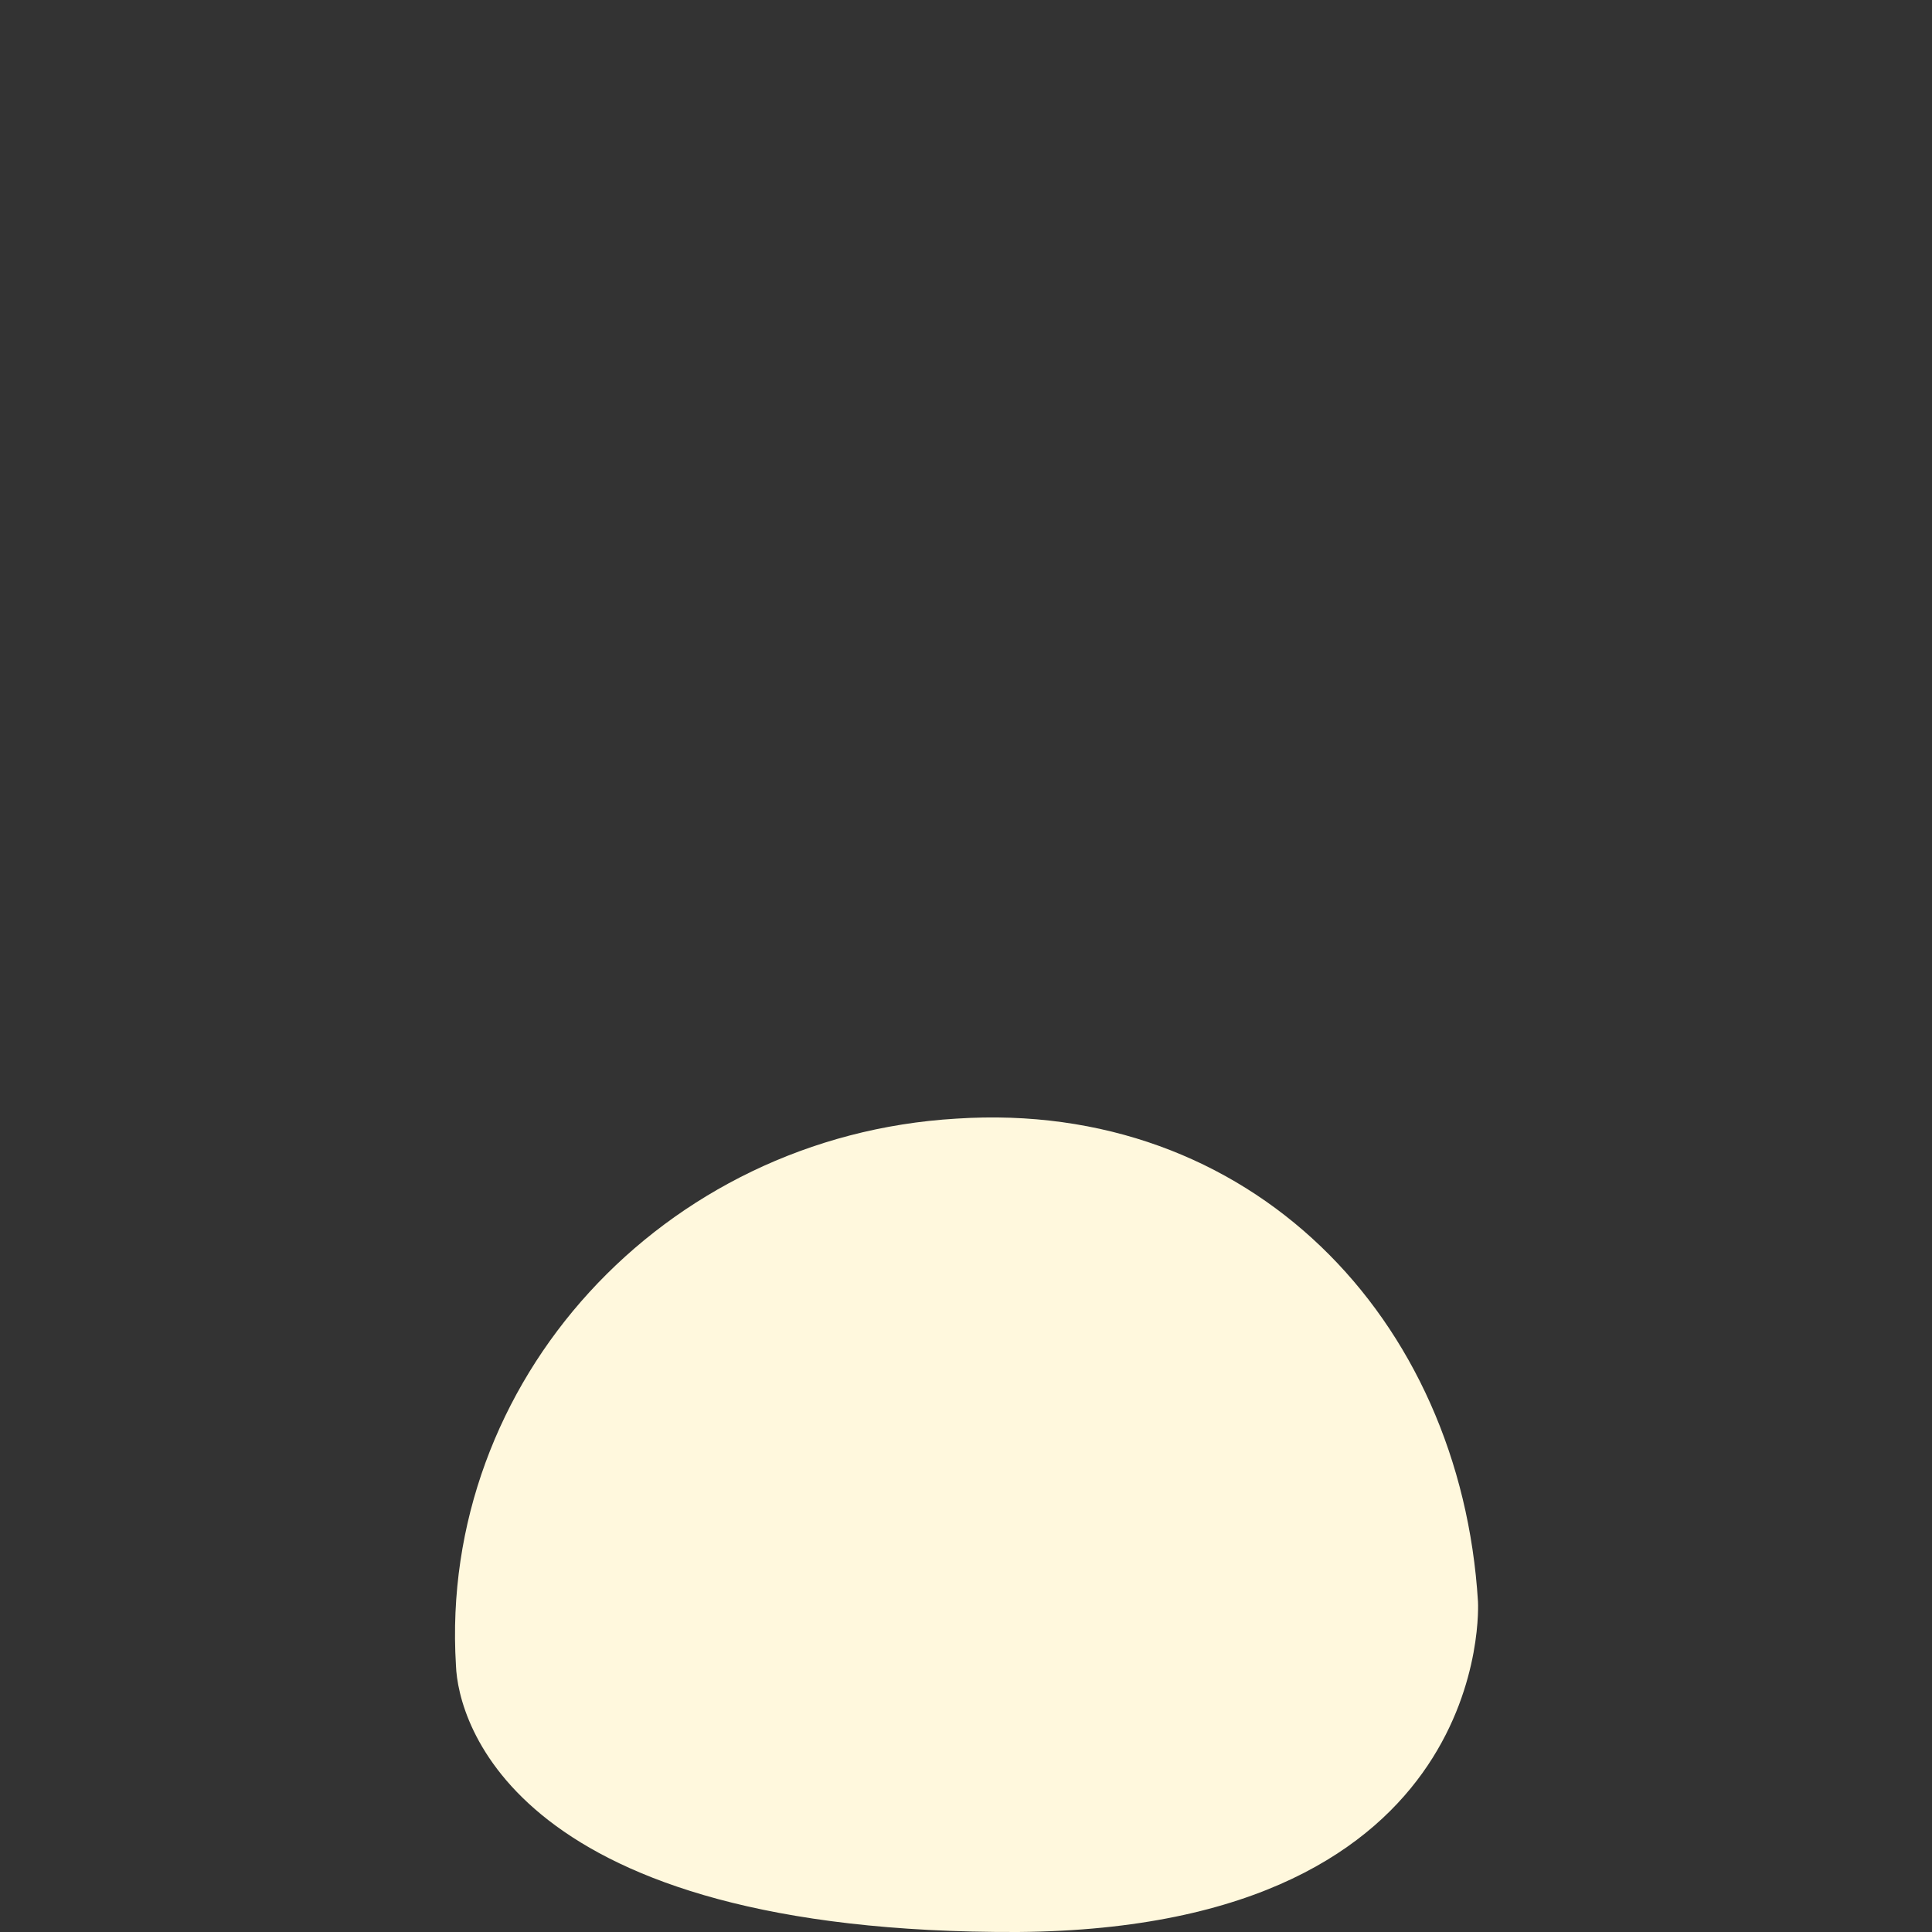 <?xml version="1.0" encoding="utf-8"?>
<!-- Generator: Adobe Illustrator 22.0.1, SVG Export Plug-In . SVG Version: 6.00 Build 0)  -->
<svg version="1.1" xmlns="http://www.w3.org/2000/svg" xmlns:xlink="http://www.w3.org/1999/xlink" x="0px" y="0px"
	 viewBox="0 0 100 100" style="enable-background:new 0 0 100 100;" xml:space="preserve">
<rect x="0" y="0" width="100" height="100" fill="#333333" stroke="none"/>
<style type="text/css">
	.st0{display:none;}
	.st1{display:inline;fill:#FFF8DD;}
	.st2{display:inline;}
	.st3{fill:#BCD38C;}
	.st4{fill:#2F593D;}
	.st5{fill:#488A71;}
	.st6{fill:#557E41;}
	.st7{fill:#B5BE6E;}
	.st8{fill:#FFF8DD;}
	.st9{display:inline;fill:#BCD38C;}
	.st10{display:inline;fill:#2F593D;}
	.st11{display:inline;fill:#557E41;}
	.st12{display:inline;fill:#77A275;}
	.st13{display:inline;fill:#DDDA91;}
	.st14{display:inline;fill:#5F887F;}
	.st15{display:inline;fill:#B5BE6E;}
	.st16{display:inline;fill:#BA6832;}
	.st17{display:inline;fill:#F8DA4B;}
	.st18{display:inline;fill:#98C39D;}
	.st19{display:inline;fill:#F4B845;}
	.st20{display:inline;fill:#488A71;}
</style>
<g id="Layer_3" class="st0">
	<path class="st1" d="M76.5,82.9c0,0,1,16.9-23.8,17.1c-26.1,0.1-29-10.9-29.1-13.8c-0.9-14.7,10.7-27.4,25.9-28.3
		C64.7,56.9,75.6,68.2,76.5,82.9"/>
</g>
<g id="Layer_2" class="st0">
	<g class="st2">
		<path class="st3" d="M49.6,68.2c0,0-0.1-3.1,2.2-4c0,0-2,1.7-1.9,6.3L49.6,68.2z"/>
		<path class="st4" d="M49.2,82.2c0,0,6.2-1.1,8.2-4.8c2-3.7,4.9-3.8,4.9-3.8s-3.9-2.1-7.1,1.3C52.9,77.4,48.3,79.9,49.2,82.2"/>
		<path class="st5" d="M51.6,79.1c0,0-4.6-8.9-13.9-8.8c0,0,2.3,0.2,4.9,4.4C45.3,79,49.2,82.4,51.6,79.1"/>
		<path class="st6" d="M49,63.4c1.3,3,2.3,15.2,2.7,30.4c0,1.1-2.2,0.1-2.2,0.1s0.4-2.1,0.3-9.2C49.5,63.7,49,63.4,49,63.4"/>
		<path class="st7" d="M50,88c0,0-2.6-1.8,0.7-9c3.3-7.2,2.8-9.9,2.8-9.9s1.8,3,0.7,8.3C53.1,82.7,54.6,85.6,50,88"/>
	</g>
</g>
<g id="Layer_4">
	<path class="st8" d="M76.5,82.9c0,0,1,16.9-23.8,17.1c-26.1,0.1-29-10.9-29.1-13.8c-0.9-14.7,10.7-27.4,25.9-28.3
		C64.7,56.9,75.6,68.2,76.5,82.9"/>
</g>
<g id="Layer_5" class="st0">
	<path class="st9" d="M55.3,58.2c0,0-3.3-0.6-5.4-2.4c-2.1-1.8-5.3-1.7-5.3-1.7s2.4-2,5-0.7C52.3,54.7,54.6,54.3,55.3,58.2"/>
	<path class="st10" d="M56.3,78.8c0,0-4.3-7.7-7.8-4.4c-4.1,3.9-4.8,10.5-4.8,10.5s3.5-8.2,6.7-7.6C52.4,77.5,52.8,78.7,56.3,78.8"
		/>
	<path class="st11" d="M43.6,73.7c0,0,2.1-8,6-5.8c4.6,2.6,6.8,8.4,6.8,8.4s-5-6.6-7.8-5.4C46.9,71.7,46.7,72.9,43.6,73.7"/>
	<path class="st11" d="M49.8,43c1.2,2.7,1.7,32.6,1,48.7c0,1-2,0.1-2,0.1s0.1-1.8,0.3-8.1C49.8,62.8,49.8,43,49.8,43"/>
	<path class="st10" d="M45.3,76.4c0,0,2.3-6.1,6.5-0.6c2.3,3,2.9,10.9,2.9,10.9S50.2,74.2,45.3,76.4"/>
	<path class="st12" d="M45.2,56.2c0,0,4.5-0.8,6-3.5c1.5-2.7,3.6-2.8,3.6-2.8s-2.9-1.5-5.2,0.9C47.9,52.7,44.6,54.5,45.2,56.2"/>
	<path class="st13" d="M50.4,44c0,0-0.9-1.7-0.9-3.8S50.6,43.1,50.4,44"/>
	<path class="st13" d="M52,44c0,0-0.6-2.7-3.2-2.7C46.2,41.1,50.8,41.9,52,44"/>
	<path class="st13" d="M48.1,43.5c0,0,0-0.1,0.1-0.2c0.3-0.6,1.5-2.2,3.3-1.9c2.1,0.4-2.5,0.2-3.2,2.4C48.2,43.8,48,43.6,48.1,43.5"
		/>
	<path class="st14" d="M56.4,67.8c0,0-2.4-3.3-6.4-1.3c-4,1.9-4,2.8-6.4,3.9c0,0,3.4,0,5.8-1.2C51.8,67.9,55.3,69,56.4,67.8"/>
	<path class="st9" d="M45.1,61.9c0,0,1.8-3.6,5.1-2.3c3.3,1.3,4.8,1,4.8,1s-0.6,1.3-2.5,1.3S46.4,60.7,45.1,61.9"/>
	<path class="st10" d="M48.2,68.2c0,0,2.3-2.8,4.8-1.9c0,0-1.1,0.1-1.7,1c-0.5,0.9-2.9,4.3-4,2.9S48.2,68.2,48.2,68.2"/>
	<path class="st15" d="M50.5,66.8c0,0-2.3-2.2-2-7C49,55,53.4,69.1,50.5,66.8"/>
	<path class="st14" d="M50.6,78.7c0,0-2.5-2.3-2.1-7.3C48.8,66.4,53.6,81.1,50.6,78.7"/>
	<path class="st16" d="M49.5,59.3c0,0-0.3,0-0.3,0.2c0,0.2,0.2,0.2,0.2,0.2s-0.3,0.1-0.3,0.2c0,0.2,0.2,0.1,0.2,0.1
		s-0.4,0.3-0.2,0.5c0.1,0.2,0.3-0.1,0.3-0.1s-0.1,0.4,0.2,0.5c0.3,0.1,0.2-0.4,0.2-0.4s0.2,0.3,0.4,0.2c0.1-0.1,0-0.4,0-0.4
		s0.2,0.2,0.3,0c0.1-0.1-0.1-0.4-0.1-0.4s0.2,0.1,0.3,0c0.1-0.1-0.1-0.3-0.1-0.3s0.2,0.1,0.3,0c0.1-0.1-0.2-0.3-0.3-0.2
		c0,0,0.3-0.1,0.3-0.3c0-0.2-0.3-0.1-0.3-0.1s0.1-0.2,0-0.3c-0.1-0.1-0.2,0.1-0.2,0.1s0.1-0.3-0.1-0.4c-0.2,0-0.2,0.2-0.2,0.2
		s-0.1-0.3-0.2-0.3c-0.1,0-0.1,0.2-0.1,0.2s-0.2-0.2-0.3-0.1c-0.1,0.1,0,0.2,0,0.2s-0.2,0-0.2,0.1c0,0.1,0.2,0.2,0.2,0.2
		s-0.2,0-0.2,0.1c0,0.1,0.3,0.1,0.3,0.1s-0.1,0-0.1,0.1C49.4,59.3,49.5,59.3,49.5,59.3"/>
	<path class="st16" d="M50.5,71.9c0,0,0.3-0.1,0.3-0.3c0-0.2-0.2-0.2-0.2-0.2s0.3-0.1,0.3-0.3c0-0.2-0.3-0.1-0.3-0.1
		s0.3-0.3,0.2-0.5c-0.2-0.2-0.3,0.2-0.3,0.2s0.1-0.4-0.2-0.4c-0.3,0-0.2,0.5-0.2,0.5s-0.2-0.3-0.4-0.1c-0.1,0.2,0,0.4,0,0.4
		s-0.2-0.1-0.3,0c-0.1,0.1,0.1,0.4,0.1,0.4s-0.2-0.1-0.2,0c0,0.1,0.2,0.3,0.2,0.3s-0.2-0.1-0.3,0.1c-0.1,0.1,0.2,0.2,0.3,0.2
		c0,0-0.3,0.2-0.2,0.4c0,0.2,0.3,0,0.3,0s-0.1,0.2,0,0.3c0.1,0.1,0.2-0.2,0.2-0.2s0,0.3,0.1,0.3c0.2,0,0.2-0.2,0.2-0.2
		s0.1,0.3,0.2,0.2c0.1,0,0.1-0.3,0.1-0.3s0.2,0.1,0.3,0c0.1-0.1-0.1-0.2-0.1-0.2s0.2,0,0.2-0.1c0-0.1-0.2-0.1-0.2-0.1s0.2,0,0.2-0.2
		c0-0.1-0.3,0-0.3,0s0.1,0,0.1-0.1C50.6,71.9,50.5,71.9,50.5,71.9"/>
	<path class="st12" d="M49.4,66.4c0,0-0.7-1-0.4-2.7c0.3-1.7,1-2,0.9-3.3c0,0,0.7,0.5,0.5,1.5c-0.2,1,0.5,2.9,0.6,3.6
		C51.3,66.7,50.3,68.1,49.4,66.4"/>
	<path class="st15" d="M48.1,70.3c0,0,3.2-1.4,4.5-6.3C54,59,44.4,71.5,48.1,70.3"/>
	<path class="st16" d="M50.6,63.6c0,0,0.3,0.1,0.3,0.3c0,0.2-0.3,0.2-0.3,0.2s0.3,0.1,0.3,0.3c0,0.2-0.3,0.1-0.3,0.1
		s0.4,0.3,0.2,0.5c-0.2,0.2-0.3-0.2-0.3-0.2s0.1,0.5-0.2,0.5c-0.3,0-0.2-0.5-0.2-0.5s-0.2,0.4-0.4,0.1c-0.1-0.2,0-0.5,0-0.5
		s-0.2,0.1-0.3,0c-0.1-0.1,0.1-0.4,0.1-0.4s-0.2,0.1-0.3,0c-0.1-0.1,0.2-0.4,0.2-0.4s-0.2,0.1-0.3-0.1c-0.1-0.1,0.2-0.3,0.3-0.2
		c0,0-0.3-0.2-0.3-0.4c0-0.2,0.3,0,0.3,0s-0.1-0.2,0-0.3c0.1-0.1,0.3,0.2,0.3,0.2s-0.1-0.3,0.1-0.4c0.2,0,0.2,0.2,0.2,0.2
		s0.1-0.3,0.2-0.3c0.1,0,0.1,0.3,0.1,0.3s0.2-0.2,0.3,0c0.1,0.1-0.1,0.2-0.1,0.2s0.3,0,0.2,0.1c0,0.2-0.2,0.1-0.2,0.1s0.2,0,0.2,0.2
		c0,0.2-0.3,0.1-0.3,0.1s0.1,0,0.1,0.1C50.7,63.6,50.6,63.6,50.6,63.6"/>
	<path class="st12" d="M49.9,70c0,0-0.5-0.7,0.7-2.1c1.7-2,0.4-2.9,1-4.1c0,0-1.2,0.7-1.4,1.7c-0.2,1-1.1,2.2-1.5,2.9
		C48,69.6,48.5,71.4,49.9,70"/>
</g>
<g id="Layer_6" class="st0">
	<path class="st1" d="M76.5,82.9c0,0,1,16.9-23.8,17.1c-26.1,0.1-29-10.9-29.1-13.8c-0.9-14.7,10.7-27.4,25.9-28.3
		C64.7,56.9,75.6,68.2,76.5,82.9"/>
</g>
<g id="Layer_7" class="st0">
	<path class="st10" d="M57.3,36c0,0-5-8.9-9-5.1c-4.7,4.5-5.6,12.1-5.6,12.1s4-9.4,7.8-8.8C52.8,34.6,53.3,36,57.3,36"/>
	<path class="st11" d="M41.8,52.3c0,0,2.8-10.2,7.8-7.3c5.9,3.4,8.6,10.8,8.6,10.8s-6.4-8.5-10-7C46,49.7,45.8,51.2,41.8,52.3"/>
	<path class="st11" d="M50,11.8c1.5,3.4,2,58.2,1,78.7c-0.1,1.2-2.5,0.1-2.5,0.1s0.1-2.3,0.4-10.4C49.8,53.6,50,11.8,50,11.8"/>
	<path class="st9" d="M43.5,27.8c0,0,4-0.8,6.5-2.9c2.5-2.2,6.4-2.1,6.4-2.1s-2.9-2.4-6.1-0.8C47.2,23.6,44.5,23.2,43.5,27.8"/>
	<path class="st12" d="M55.8,25c0,0-5.5-1-7.3-4.2c-1.8-3.3-4.4-3.4-4.4-3.4s3.5-1.8,6.3,1.1C52.5,20.7,56.5,23,55.8,25"/>
	<path class="st12" d="M57.8,60.7c0,0-2.4-7.6-9.7-3c-7.3,4.5-5.8,15.4-5.8,15.4s2.7-2.7,4.5-7.7C48.8,60.3,53.7,63.5,57.8,60.7"/>
	<path class="st17" d="M50.4,13.2c0,0-1.4-5.4-0.5-7.3C50.9,4.1,50,11,50.4,13.2"/>
	<path class="st17" d="M49.8,11.4c0,0-0.9-3.9-4.3-4.3c-3.4-0.4,2.6,0.8,4.5,5.1c0,0,0.9-2.8,4.8-4c2.6-0.8-2.4-1.8-4.8,3.3"/>
	<path class="st17" d="M53.8,11.8c0,0-3.3-3.4-6.7-2.2C43.7,10.8,50.2,9.1,53.8,11.8"/>
	<path class="st17" d="M46.2,11.7c0,0,3.3-3.4,6.7-2.2C56.3,10.6,49.8,8.9,46.2,11.7"/>
	<path class="st10" d="M41.8,56.2c0,0,5.2-4.6,9.2,0.6c4.1,5.2,3.2,3.7,5.4,5.4c3.1,2.5,1.3,6.3,1.3,6.3s-1.8-3.4-5.7-5.2
		C49.2,62.2,43.2,60.1,41.8,56.2"/>
	<path class="st11" d="M57.4,43.6c0,0-3.1-5.6-8.4-2.4c-5.3,3.2-3.5,11.3-6.3,12.1c0,0,3.3,1.1,4.9-4S55.7,48.1,57.4,43.6"/>
	<path class="st18" d="M43.7,31.4c0,0,3.5-4.3,8.3,0c4.8,4.3,4.3,10.7,4.3,10.7s-2.1-5-6.3-7C47.8,34.1,45.4,35,43.7,31.4"/>
	<path class="st11" d="M41.5,70.6c0,0,8.3-2.8,9.4,3.2c1.1,6.1,2.7,11.2,7.7,12.5c0,0-3.2-4.1-2.3-8.2c0.9-4.1,0.6-13-7.6-11.9
		C40.4,67.2,41.5,70.6,41.5,70.6"/>
	<path class="st10" d="M60,67.9c0,0-3.6-4.6-8.1,0.1c-4.5,4.7-1.8,13-11.9,15.1c0,0,7.5,2.7,10.9-2.8C54.4,74.6,57.2,68.2,60,67.9"
		/>
	<path class="st17" d="M52.8,37.5c0.1-0.2,0-0.5-0.2-0.7c-0.2-0.2-0.4-0.3-0.6-0.3c0-0.2-0.1-0.4-0.2-0.6c-0.2-0.2-0.4-0.3-0.6-0.3
		c0-0.2-0.1-0.4-0.2-0.6c-0.1-0.2-0.3-0.3-0.5-0.3c0-0.2-0.1-0.3-0.2-0.5c-0.2-0.2-0.5-0.3-0.7-0.2c0-0.2-0.1-0.4-0.3-0.6
		c-0.2-0.2-0.5-0.3-0.7-0.2c0-0.2-0.1-0.3-0.3-0.4c-0.2-0.2-0.5-0.2-0.6-0.1c-0.1-0.1-0.1-0.2-0.2-0.3c-0.3-0.2-0.6-0.2-0.7,0
		c0,0,0,0,0,0c-0.1,0-0.1-0.1-0.2-0.1c-0.3-0.1-0.5-0.1-0.6,0.1c-0.2,0-0.3,0-0.4,0.1c-0.1,0.1-0.1,0.2-0.1,0.4c0,0,0,0,0,0
		c-0.3,0-0.4,0.3-0.3,0.6c0,0.1,0.1,0.1,0.1,0.2c-0.2,0.1-0.2,0.4,0,0.7c0.1,0.1,0.2,0.2,0.2,0.3c-0.1,0.1-0.2,0.4,0,0.6
		c0.1,0.2,0.2,0.3,0.4,0.4c-0.1,0.2-0.1,0.5,0.1,0.7c0.1,0.2,0.3,0.3,0.5,0.3c-0.1,0.2-0.1,0.5,0.1,0.7c0.1,0.2,0.3,0.3,0.4,0.3
		c0,0.2,0.1,0.4,0.2,0.5c0.2,0.2,0.3,0.3,0.5,0.3c0,0.2,0,0.4,0.2,0.6c0.2,0.2,0.3,0.3,0.5,0.3c0,0.2,0,0.4,0.2,0.6
		c0.2,0.2,0.5,0.3,0.7,0.3c-0.1,0.2,0,0.5,0.2,0.7c0.2,0.2,0.6,0.3,0.8,0.2c0,0.2,0.1,0.5,0.3,0.6c0.2,0.2,0.5,0.3,0.8,0.2
		c0,0.2,0.2,0.4,0.4,0.6c0.3,0.2,0.5,0.2,0.7,0c0.1,0.1,0.3,0.2,0.5,0.3c0.3,0.1,0.6-0.1,0.6-0.3c0.2,0,0.5,0,0.6-0.2
		c0.2-0.2,0.3-0.4,0.3-0.7c0.3,0,0.5-0.2,0.5-0.6c0-0.2-0.1-0.4-0.2-0.5c0.2-0.1,0.2-0.4,0.1-0.7c-0.1-0.2-0.3-0.4-0.5-0.5
		c0.1-0.2,0.1-0.5-0.1-0.8c-0.2-0.2-0.4-0.4-0.6-0.4c0.1-0.2,0.1-0.5-0.1-0.8C53.3,37.6,53,37.5,52.8,37.5 M53.8,39.9
		C53.8,39.9,53.8,39.9,53.8,39.9C53.8,39.9,53.8,39.9,53.8,39.9C53.8,39.9,53.8,39.9,53.8,39.9"/>
	<path class="st19" d="M50,33.1C50,33.1,50,33.1,50,33.1C50,33.1,50,33.1,50,33.1C50,33.1,50,33.1,50,33.1C50,33.1,50,33.1,50,33.1"
		/>
	<path class="st19" d="M53.9,41.8c0,0.2-0.3,0.4-0.6,0.3c-0.2,0-0.3-0.1-0.4-0.2c-0.1,0.1-0.4,0.1-0.6,0c-0.2-0.1-0.3-0.3-0.4-0.5
		c-0.2,0.1-0.5,0-0.7-0.2C51.1,41,51,40.8,51,40.6c-0.2,0.1-0.5,0-0.7-0.2c-0.2-0.2-0.3-0.5-0.2-0.7c-0.2,0.1-0.4,0-0.6-0.2
		c-0.2-0.2-0.2-0.4-0.2-0.5c-0.2,0-0.3-0.1-0.5-0.3c-0.2-0.2-0.2-0.4-0.2-0.6c-0.2,0-0.3-0.1-0.5-0.3c-0.1-0.1-0.2-0.3-0.2-0.5
		c-0.1,0-0.3-0.1-0.4-0.3c-0.2-0.2-0.2-0.5-0.1-0.6c-0.2,0-0.3-0.1-0.5-0.3c-0.2-0.2-0.2-0.5-0.1-0.6c-0.1-0.1-0.3-0.2-0.3-0.3
		c-0.1-0.2-0.1-0.5,0-0.6c-0.1-0.1-0.2-0.1-0.2-0.2c-0.1-0.2-0.1-0.5,0-0.6c0-0.1-0.1-0.1-0.1-0.2c-0.1-0.2,0-0.4,0.2-0.5
		c-0.1,0-0.2,0-0.3,0.1c-0.1,0.1-0.1,0.2-0.1,0.4c0,0,0,0,0,0c-0.2,0-0.3,0.3-0.3,0.5c0,0.1,0,0.1,0.1,0.2c-0.1,0.1-0.2,0.4,0,0.6
		c0.1,0.1,0.1,0.2,0.2,0.2c-0.1,0.1-0.1,0.4,0,0.6c0.1,0.2,0.2,0.3,0.3,0.3c-0.1,0.1-0.1,0.4,0.1,0.6c0.1,0.2,0.3,0.3,0.5,0.3
		c-0.1,0.2-0.1,0.4,0.1,0.6c0.1,0.1,0.3,0.2,0.4,0.3c0,0.1,0.1,0.3,0.2,0.5c0.1,0.2,0.3,0.2,0.5,0.3c0,0.2,0,0.4,0.2,0.6
		c0.1,0.2,0.3,0.2,0.5,0.3c0,0.2,0,0.4,0.2,0.5c0.2,0.2,0.4,0.3,0.6,0.2c-0.1,0.2,0,0.4,0.2,0.7c0.2,0.2,0.5,0.3,0.7,0.2
		c0,0.2,0.1,0.4,0.2,0.6c0.2,0.2,0.5,0.3,0.7,0.2c0,0.2,0.2,0.4,0.4,0.5c0.2,0.1,0.5,0.1,0.6,0c0.1,0.1,0.3,0.2,0.4,0.2
		c0.3,0,0.5-0.1,0.6-0.3c0.2,0,0.4,0,0.6-0.2c0.1-0.1,0.2-0.2,0.2-0.3C54,41.8,54,41.8,53.9,41.8"/>
	<path class="st14" d="M54.2,41.8c0,0-1.6-2.2-4.3-1.6c-2.6,0.6-4-0.9-4-0.9s0.6,3,2.6,2.9C50.3,42.1,52.9,45.1,54.2,41.8"/>
	<path class="st11" d="M51,42.7c0,0-2.7-2.1-2.4-5.1c0.3-3.1-0.7-4.3-0.7-4.3s1.3,0.4,1.9,2.2C50.3,37.2,54.1,41.4,51,42.7"/>
	<path class="st17" d="M51.3,52.9c0.2,0,0.4-0.2,0.5-0.4c0.1-0.2,0.1-0.4,0-0.6c0.1-0.1,0.3-0.2,0.4-0.4c0.1-0.2,0.1-0.4,0-0.6
		c0.1-0.1,0.3-0.2,0.4-0.4c0.1-0.2,0.1-0.4,0.1-0.5c0.1-0.1,0.3-0.2,0.3-0.4c0.1-0.3,0.1-0.5,0-0.6c0.2-0.1,0.3-0.2,0.4-0.4
		c0.1-0.3,0.1-0.5-0.1-0.6c0.1-0.1,0.2-0.2,0.3-0.4c0.1-0.3,0-0.5-0.2-0.6c0.1-0.1,0.1-0.2,0.2-0.3c0.1-0.3,0-0.6-0.2-0.6
		c0,0,0,0,0,0c0-0.1,0-0.1,0-0.2c0-0.3-0.1-0.5-0.3-0.5c0-0.1-0.1-0.3-0.2-0.3c-0.1-0.1-0.2,0-0.4,0.1c0,0,0,0,0,0
		c-0.1-0.2-0.4-0.2-0.6,0c-0.1,0-0.1,0.1-0.1,0.1c-0.2-0.1-0.4,0-0.6,0.2c-0.1,0.1-0.1,0.2-0.2,0.3c-0.2-0.1-0.4,0-0.6,0.2
		c-0.1,0.1-0.2,0.3-0.2,0.4c-0.2,0-0.4,0.1-0.6,0.3c-0.1,0.2-0.2,0.4-0.1,0.6c-0.2,0-0.4,0.1-0.5,0.4C49,48,49,48.1,49,48.3
		c-0.1,0.1-0.3,0.2-0.4,0.4c-0.1,0.2-0.1,0.4-0.1,0.5c-0.2,0-0.3,0.2-0.5,0.4C48,49.8,48,50,48,50.1c-0.2,0-0.3,0.2-0.5,0.4
		c-0.1,0.2-0.1,0.5,0,0.6c-0.2,0-0.4,0.2-0.5,0.5c-0.1,0.3-0.1,0.6,0.1,0.7c-0.2,0.1-0.4,0.2-0.4,0.5c-0.1,0.3-0.1,0.6,0.1,0.7
		c-0.2,0.1-0.3,0.3-0.3,0.6c0,0.3,0,0.5,0.2,0.6c-0.1,0.1-0.1,0.3-0.1,0.5c0.1,0.3,0.3,0.4,0.5,0.4c0,0.2,0.2,0.4,0.4,0.4
		c0.2,0.1,0.5,0.1,0.7,0c0.1,0.3,0.3,0.3,0.6,0.2c0.2-0.1,0.3-0.2,0.4-0.3c0.2,0.1,0.4,0,0.6-0.2c0.2-0.2,0.3-0.4,0.3-0.6
		c0.2,0,0.5-0.1,0.6-0.4c0.1-0.2,0.2-0.5,0.1-0.6c0.2,0,0.5-0.1,0.6-0.4C51.4,53.3,51.4,53,51.3,52.9 M49.6,54.6
		C49.6,54.6,49.6,54.6,49.6,54.6C49.6,54.6,49.6,54.6,49.6,54.6C49.6,54.6,49.6,54.6,49.6,54.6"/>
	<path class="st19" d="M50,46.1C50,46.1,50,46.1,50,46.1C50,46.1,50,46.1,50,46.1C50,46.1,50,46.1,50,46.1C50,46.1,50,46.1,50,46.1"
		/>
	<path class="st19" d="M48.1,55.2c-0.2,0-0.4-0.1-0.4-0.3c0-0.1,0-0.3,0.1-0.4c-0.1-0.1-0.2-0.3-0.2-0.5c0-0.2,0.2-0.4,0.3-0.5
		c-0.1-0.1-0.2-0.4-0.1-0.6c0.1-0.2,0.2-0.4,0.4-0.4c-0.1-0.1-0.2-0.4,0-0.6c0.1-0.2,0.3-0.4,0.5-0.4c-0.1-0.1-0.1-0.3,0-0.6
		c0.1-0.2,0.3-0.3,0.4-0.3c0-0.1,0-0.3,0.1-0.5c0.1-0.2,0.3-0.3,0.4-0.4c0-0.1,0-0.3,0.1-0.5c0.1-0.2,0.2-0.3,0.3-0.3
		c0-0.1,0-0.3,0.1-0.4c0.1-0.2,0.3-0.3,0.5-0.3c0-0.1,0-0.3,0.1-0.5c0.1-0.2,0.3-0.3,0.5-0.3c0-0.1,0.1-0.3,0.2-0.4
		c0.1-0.2,0.3-0.3,0.5-0.2c0-0.1,0.1-0.2,0.1-0.3c0.2-0.2,0.4-0.3,0.5-0.2c0,0,0.1-0.1,0.1-0.1c0.2-0.1,0.4-0.2,0.5-0.1
		c0-0.1-0.1-0.2-0.2-0.2c-0.1,0-0.2,0-0.3,0.1c0,0,0,0,0,0c-0.1-0.2-0.3-0.2-0.5,0c0,0-0.1,0.1-0.1,0.1c-0.1-0.1-0.4,0-0.5,0.2
		c-0.1,0.1-0.1,0.2-0.1,0.3c-0.1-0.1-0.3,0-0.5,0.2c-0.1,0.1-0.2,0.3-0.2,0.4c-0.2,0-0.4,0.1-0.5,0.3c-0.1,0.2-0.1,0.4-0.1,0.5
		c-0.2,0-0.4,0.1-0.5,0.3c-0.1,0.1-0.1,0.3-0.1,0.4c-0.1,0.1-0.3,0.2-0.3,0.3c-0.1,0.2-0.1,0.3-0.1,0.5c-0.1,0-0.3,0.2-0.4,0.4
		c-0.1,0.2-0.1,0.3-0.1,0.5c-0.1,0-0.3,0.2-0.4,0.3c-0.1,0.2-0.1,0.4,0,0.6c-0.2,0-0.4,0.2-0.5,0.4c-0.1,0.3-0.1,0.5,0,0.6
		c-0.2,0.1-0.3,0.2-0.4,0.4c-0.1,0.3-0.1,0.5,0.1,0.6c-0.1,0.1-0.3,0.3-0.3,0.5c0,0.2,0,0.4,0.2,0.5c-0.1,0.1-0.1,0.3-0.1,0.4
		c0.1,0.2,0.2,0.4,0.4,0.3c0,0.2,0.2,0.3,0.3,0.4c0.1,0,0.2,0.1,0.3,0.1C48.2,55.4,48.1,55.3,48.1,55.2"/>
	<path class="st20" d="M50.5,56.4c0,0-0.6-2.1,1.3-6.4c1-2.1-0.8-2.6-0.8-2.6s0.5,1.1-0.9,2.3C48.8,51,45.7,55.4,50.5,56.4"/>
	<path class="st12" d="M46.1,56c0,0,3.7-2.9,4.8-4.8c1-1.9,2.4-4.1,3.1-3.9c0,0-1,1.1-1.3,2.9C52.2,53.4,49.4,59.2,46.1,56"/>
	<path class="st17" d="M51.8,27c0.2,0,0.4-0.3,0.4-0.5c0.1-0.2,0-0.5-0.1-0.6c0.1-0.1,0.3-0.3,0.3-0.5c0.1-0.2,0-0.5-0.1-0.6
		c0.1-0.1,0.3-0.3,0.3-0.5c0.1-0.2,0-0.4,0-0.5c0.1-0.1,0.2-0.3,0.2-0.5c0.1-0.3,0-0.5-0.2-0.6c0.1-0.1,0.3-0.3,0.3-0.5
		c0-0.3-0.1-0.5-0.2-0.6c0.1-0.1,0.2-0.3,0.2-0.5c0-0.3-0.1-0.5-0.3-0.5c0.1-0.1,0.1-0.2,0.1-0.4c0-0.3-0.2-0.6-0.4-0.5c0,0,0,0,0,0
		c0-0.1,0-0.1,0-0.2c-0.1-0.3-0.2-0.4-0.4-0.4c0-0.1-0.1-0.3-0.3-0.3c-0.1,0-0.3,0-0.4,0.2c0,0,0,0,0,0c-0.2-0.2-0.4-0.1-0.6,0.1
		c0,0.1-0.1,0.1-0.1,0.2c-0.2-0.1-0.4,0.1-0.5,0.4c-0.1,0.1-0.1,0.2-0.1,0.4c-0.2,0-0.4,0.1-0.5,0.4c-0.1,0.2-0.1,0.4-0.1,0.5
		c-0.2,0-0.4,0.2-0.5,0.5c-0.1,0.2-0.1,0.5,0,0.6c-0.2,0-0.4,0.2-0.5,0.5c-0.1,0.2-0.1,0.4,0,0.5c-0.1,0.1-0.2,0.3-0.3,0.5
		c-0.1,0.2,0,0.4,0.1,0.6c-0.2,0.1-0.3,0.3-0.4,0.5c-0.1,0.2,0,0.4,0.1,0.6c-0.2,0.1-0.3,0.3-0.4,0.5c-0.1,0.3,0,0.5,0.1,0.7
		c-0.2,0.1-0.4,0.3-0.4,0.6c-0.1,0.3,0,0.6,0.2,0.7c-0.2,0.1-0.3,0.3-0.3,0.6c-0.1,0.3,0.1,0.6,0.2,0.7c-0.1,0.2-0.2,0.4-0.2,0.7
		c0,0.3,0.2,0.5,0.3,0.6c0,0.2,0,0.4,0.1,0.5c0.1,0.3,0.4,0.4,0.6,0.3c0.1,0.2,0.3,0.3,0.5,0.4c0.3,0.1,0.5,0,0.7-0.2
		c0.1,0.2,0.4,0.3,0.7,0.1c0.1-0.1,0.2-0.3,0.3-0.4c0.2,0,0.4-0.1,0.6-0.4c0.1-0.2,0.2-0.5,0.1-0.7c0.2,0,0.4-0.2,0.5-0.5
		c0.1-0.3,0.1-0.5,0-0.7c0.2,0,0.4-0.2,0.5-0.6C52,27.4,52,27.2,51.8,27 M50.5,29.2C50.5,29.2,50.5,29.2,50.5,29.2
		C50.5,29.2,50.5,29.2,50.5,29.2C50.5,29.2,50.5,29.2,50.5,29.2"/>
	<path class="st19" d="M50,19.7C50,19.7,50,19.6,50,19.7C50,19.7,50,19.7,50,19.7C50,19.7,50,19.7,50,19.7C50,19.7,50,19.7,50,19.7"
		/>
	<path class="st19" d="M49.4,30.3c-0.2,0.1-0.4,0-0.5-0.2c-0.1-0.1-0.1-0.3-0.1-0.5c-0.2,0-0.3-0.2-0.3-0.5c0-0.2,0.1-0.4,0.2-0.6
		c-0.2-0.1-0.3-0.3-0.2-0.6c0-0.2,0.2-0.4,0.3-0.5c-0.2-0.1-0.3-0.3-0.2-0.6c0.1-0.3,0.2-0.5,0.4-0.5c-0.1-0.1-0.2-0.3-0.1-0.6
		c0.1-0.2,0.2-0.4,0.3-0.5c-0.1-0.1-0.1-0.3-0.1-0.5c0.1-0.2,0.2-0.4,0.3-0.5c-0.1-0.1-0.1-0.3-0.1-0.5c0-0.2,0.1-0.3,0.3-0.4
		c0-0.1-0.1-0.3,0-0.5c0.1-0.2,0.3-0.4,0.4-0.4c-0.1-0.1-0.1-0.3,0-0.5c0.1-0.3,0.3-0.4,0.5-0.4c0-0.1,0-0.3,0.1-0.4
		c0.1-0.2,0.3-0.4,0.5-0.3c0-0.1,0-0.2,0.1-0.3c0.1-0.2,0.3-0.4,0.5-0.3c0-0.1,0.1-0.1,0.1-0.2c0.1-0.2,0.4-0.3,0.5-0.2
		c0-0.1-0.1-0.2-0.2-0.2c-0.1,0-0.2,0-0.3,0.1c0,0,0,0,0,0c-0.1-0.2-0.4-0.1-0.6,0.1c0,0.1-0.1,0.1-0.1,0.2c-0.2,0-0.4,0.1-0.5,0.3
		c0,0.1-0.1,0.2-0.1,0.3c-0.2,0-0.3,0.1-0.5,0.3c-0.1,0.2-0.1,0.3-0.1,0.4c-0.2,0-0.4,0.2-0.5,0.4c-0.1,0.2-0.1,0.4,0,0.5
		c-0.2,0-0.3,0.2-0.4,0.4c-0.1,0.2,0,0.3,0,0.5c-0.1,0.1-0.2,0.2-0.3,0.4c0,0.2,0,0.4,0.1,0.5c-0.1,0.1-0.3,0.2-0.3,0.5
		c0,0.2,0,0.4,0.1,0.5c-0.1,0.1-0.3,0.2-0.3,0.5c-0.1,0.3,0,0.5,0.1,0.6c-0.2,0.1-0.3,0.3-0.4,0.5c-0.1,0.3,0,0.5,0.2,0.6
		c-0.1,0.1-0.3,0.3-0.3,0.5c0,0.3,0,0.5,0.2,0.6c-0.1,0.1-0.2,0.4-0.2,0.6c0,0.3,0.1,0.4,0.3,0.5c0,0.1,0,0.3,0.1,0.5
		c0.1,0.2,0.3,0.3,0.5,0.2c0.1,0.2,0.2,0.3,0.4,0.3c0.1,0,0.2,0,0.3,0C49.5,30.4,49.4,30.3,49.4,30.3"/>
	<path class="st20" d="M49.7,22.1c0,0,1.5,1.1,1,4.1c-0.5,2.9-0.3,4.9,1.3,4.8c0,0-2.6,1.4-3.8-1.6C47.1,26.3,49.7,22.1,49.7,22.1"
		/>
	<path class="st10" d="M49.6,58.3c0,0-3-9.1-0.3-10.8c0,0,0.8,1.3,1,4C50.5,52.8,53.9,59.8,49.6,58.3"/>
	<path class="st17" d="M52.7,53.2c0.1-0.2,0.1-0.5,0-0.8c-0.1-0.2-0.3-0.4-0.5-0.4c0-0.2,0-0.4-0.1-0.6c-0.1-0.2-0.3-0.4-0.5-0.4
		c0-0.2,0-0.4-0.1-0.6c-0.1-0.2-0.3-0.3-0.4-0.4c0-0.2,0-0.4-0.2-0.6c-0.2-0.3-0.4-0.4-0.6-0.4c0-0.2,0-0.4-0.2-0.7
		c-0.2-0.3-0.4-0.4-0.6-0.3c0-0.2-0.1-0.4-0.2-0.5c-0.2-0.2-0.5-0.3-0.6-0.2c0-0.1-0.1-0.2-0.2-0.3c-0.2-0.3-0.5-0.3-0.7-0.1
		c0,0,0,0,0,0c0-0.1-0.1-0.1-0.2-0.2c-0.2-0.2-0.5-0.2-0.6,0c-0.1-0.1-0.3-0.1-0.4,0c-0.1,0.1-0.2,0.2-0.2,0.4c0,0,0,0,0,0
		c-0.3,0-0.4,0.2-0.4,0.6c0,0.1,0,0.2,0.1,0.2c-0.2,0.1-0.3,0.4-0.2,0.7c0,0.1,0.1,0.3,0.2,0.3c-0.2,0.1-0.2,0.4-0.1,0.7
		c0.1,0.2,0.2,0.4,0.3,0.5c-0.2,0.1-0.2,0.5-0.1,0.8c0.1,0.2,0.3,0.4,0.5,0.5c-0.1,0.2-0.1,0.5,0,0.8c0.1,0.2,0.2,0.3,0.4,0.4
		c0,0.2,0,0.4,0.1,0.6c0.1,0.2,0.3,0.4,0.5,0.4c-0.1,0.2-0.1,0.4,0.1,0.7c0.1,0.2,0.3,0.4,0.5,0.4c-0.1,0.2,0,0.4,0.1,0.7
		c0.2,0.3,0.4,0.4,0.6,0.4c-0.1,0.2-0.1,0.5,0.1,0.8c0.2,0.3,0.5,0.5,0.7,0.4c-0.1,0.2,0,0.5,0.2,0.7c0.2,0.3,0.5,0.4,0.7,0.4
		c0,0.2,0.1,0.5,0.3,0.7c0.2,0.2,0.5,0.3,0.7,0.2c0.1,0.2,0.2,0.3,0.4,0.4c0.3,0.1,0.6,0,0.7-0.2c0.2,0.1,0.4,0.1,0.7-0.1
		c0.2-0.1,0.4-0.4,0.4-0.6c0.3,0.1,0.6-0.1,0.6-0.5c0-0.2,0-0.4-0.1-0.6c0.2-0.1,0.3-0.4,0.2-0.7c-0.1-0.3-0.2-0.5-0.4-0.6
		c0.2-0.2,0.2-0.5,0-0.8c-0.1-0.3-0.3-0.4-0.5-0.5c0.2-0.2,0.2-0.5,0-0.8C53.2,53.4,53,53.2,52.7,53.2 M53.3,55.9
		C53.3,55.9,53.3,55.9,53.3,55.9C53.3,55.9,53.3,55.9,53.3,55.9C53.3,55.9,53.3,55.9,53.3,55.9"/>
	<path class="st19" d="M50,47.2C50,47.2,50,47.3,50,47.2C50,47.3,50,47.3,50,47.2C50,47.3,50,47.3,50,47.2C50,47.3,50,47.3,50,47.2"
		/>
	<path class="st19" d="M53.2,57.8c-0.1,0.2-0.3,0.3-0.6,0.2c-0.2-0.1-0.3-0.2-0.4-0.3c-0.2,0.1-0.4,0-0.6-0.2
		c-0.2-0.2-0.3-0.4-0.3-0.6c-0.2,0.1-0.5-0.1-0.6-0.3c-0.1-0.2-0.2-0.5-0.1-0.6c-0.2,0.1-0.5-0.1-0.6-0.4c-0.2-0.3-0.2-0.5-0.1-0.7
		c-0.2,0-0.4-0.1-0.5-0.4c-0.1-0.2-0.1-0.4-0.1-0.6c-0.1,0-0.3-0.2-0.4-0.4c-0.1-0.2-0.1-0.5-0.1-0.6c-0.1,0-0.3-0.2-0.4-0.4
		c-0.1-0.2-0.1-0.4-0.1-0.5c-0.1-0.1-0.3-0.2-0.3-0.4c-0.1-0.3-0.1-0.5,0-0.7c-0.2-0.1-0.3-0.2-0.4-0.4c-0.1-0.3-0.1-0.5,0-0.7
		c-0.1-0.1-0.2-0.2-0.3-0.4c-0.1-0.3,0-0.5,0.1-0.6c-0.1-0.1-0.1-0.2-0.2-0.3c-0.1-0.3,0-0.5,0.1-0.6c0-0.1,0-0.1,0-0.2
		c0-0.3,0.1-0.5,0.3-0.5c-0.1-0.1-0.2-0.1-0.3,0c-0.1,0.1-0.2,0.2-0.2,0.4c0,0,0,0,0,0c-0.2,0-0.4,0.2-0.4,0.5c0,0.1,0,0.1,0,0.2
		c-0.2,0.1-0.2,0.3-0.1,0.6c0,0.1,0.1,0.2,0.2,0.3c-0.1,0.1-0.2,0.3-0.1,0.6c0.1,0.2,0.2,0.3,0.3,0.4c-0.1,0.1-0.2,0.4,0,0.7
		c0.1,0.2,0.3,0.4,0.4,0.4c-0.1,0.1-0.1,0.4,0,0.7c0.1,0.2,0.2,0.3,0.3,0.4c0,0.2,0,0.3,0.1,0.5c0.1,0.2,0.3,0.3,0.4,0.4
		c-0.1,0.2,0,0.4,0.1,0.6c0.1,0.2,0.3,0.3,0.4,0.4c-0.1,0.2,0,0.4,0.1,0.6c0.1,0.2,0.4,0.4,0.5,0.4c-0.1,0.2-0.1,0.5,0.1,0.7
		c0.2,0.3,0.4,0.4,0.6,0.4c0,0.2,0,0.4,0.1,0.6c0.2,0.3,0.4,0.4,0.6,0.3c0,0.2,0.1,0.4,0.3,0.6c0.2,0.2,0.4,0.3,0.6,0.2
		c0.1,0.1,0.2,0.3,0.4,0.3c0.3,0.1,0.5,0,0.6-0.2c0.2,0.1,0.4,0.1,0.6-0.1c0.1-0.1,0.2-0.2,0.3-0.3C53.3,57.8,53.2,57.8,53.2,57.8"
		/>
	<path class="st20" d="M45.9,52.2c0,0,2-0.2,3.8,2.5c1.8,2.7,3.1,4.1,4.4,2.8c0,0,0.5,2.5-4,1.5C46.6,58.2,45.9,52.2,45.9,52.2"/>
</g>
</svg>
